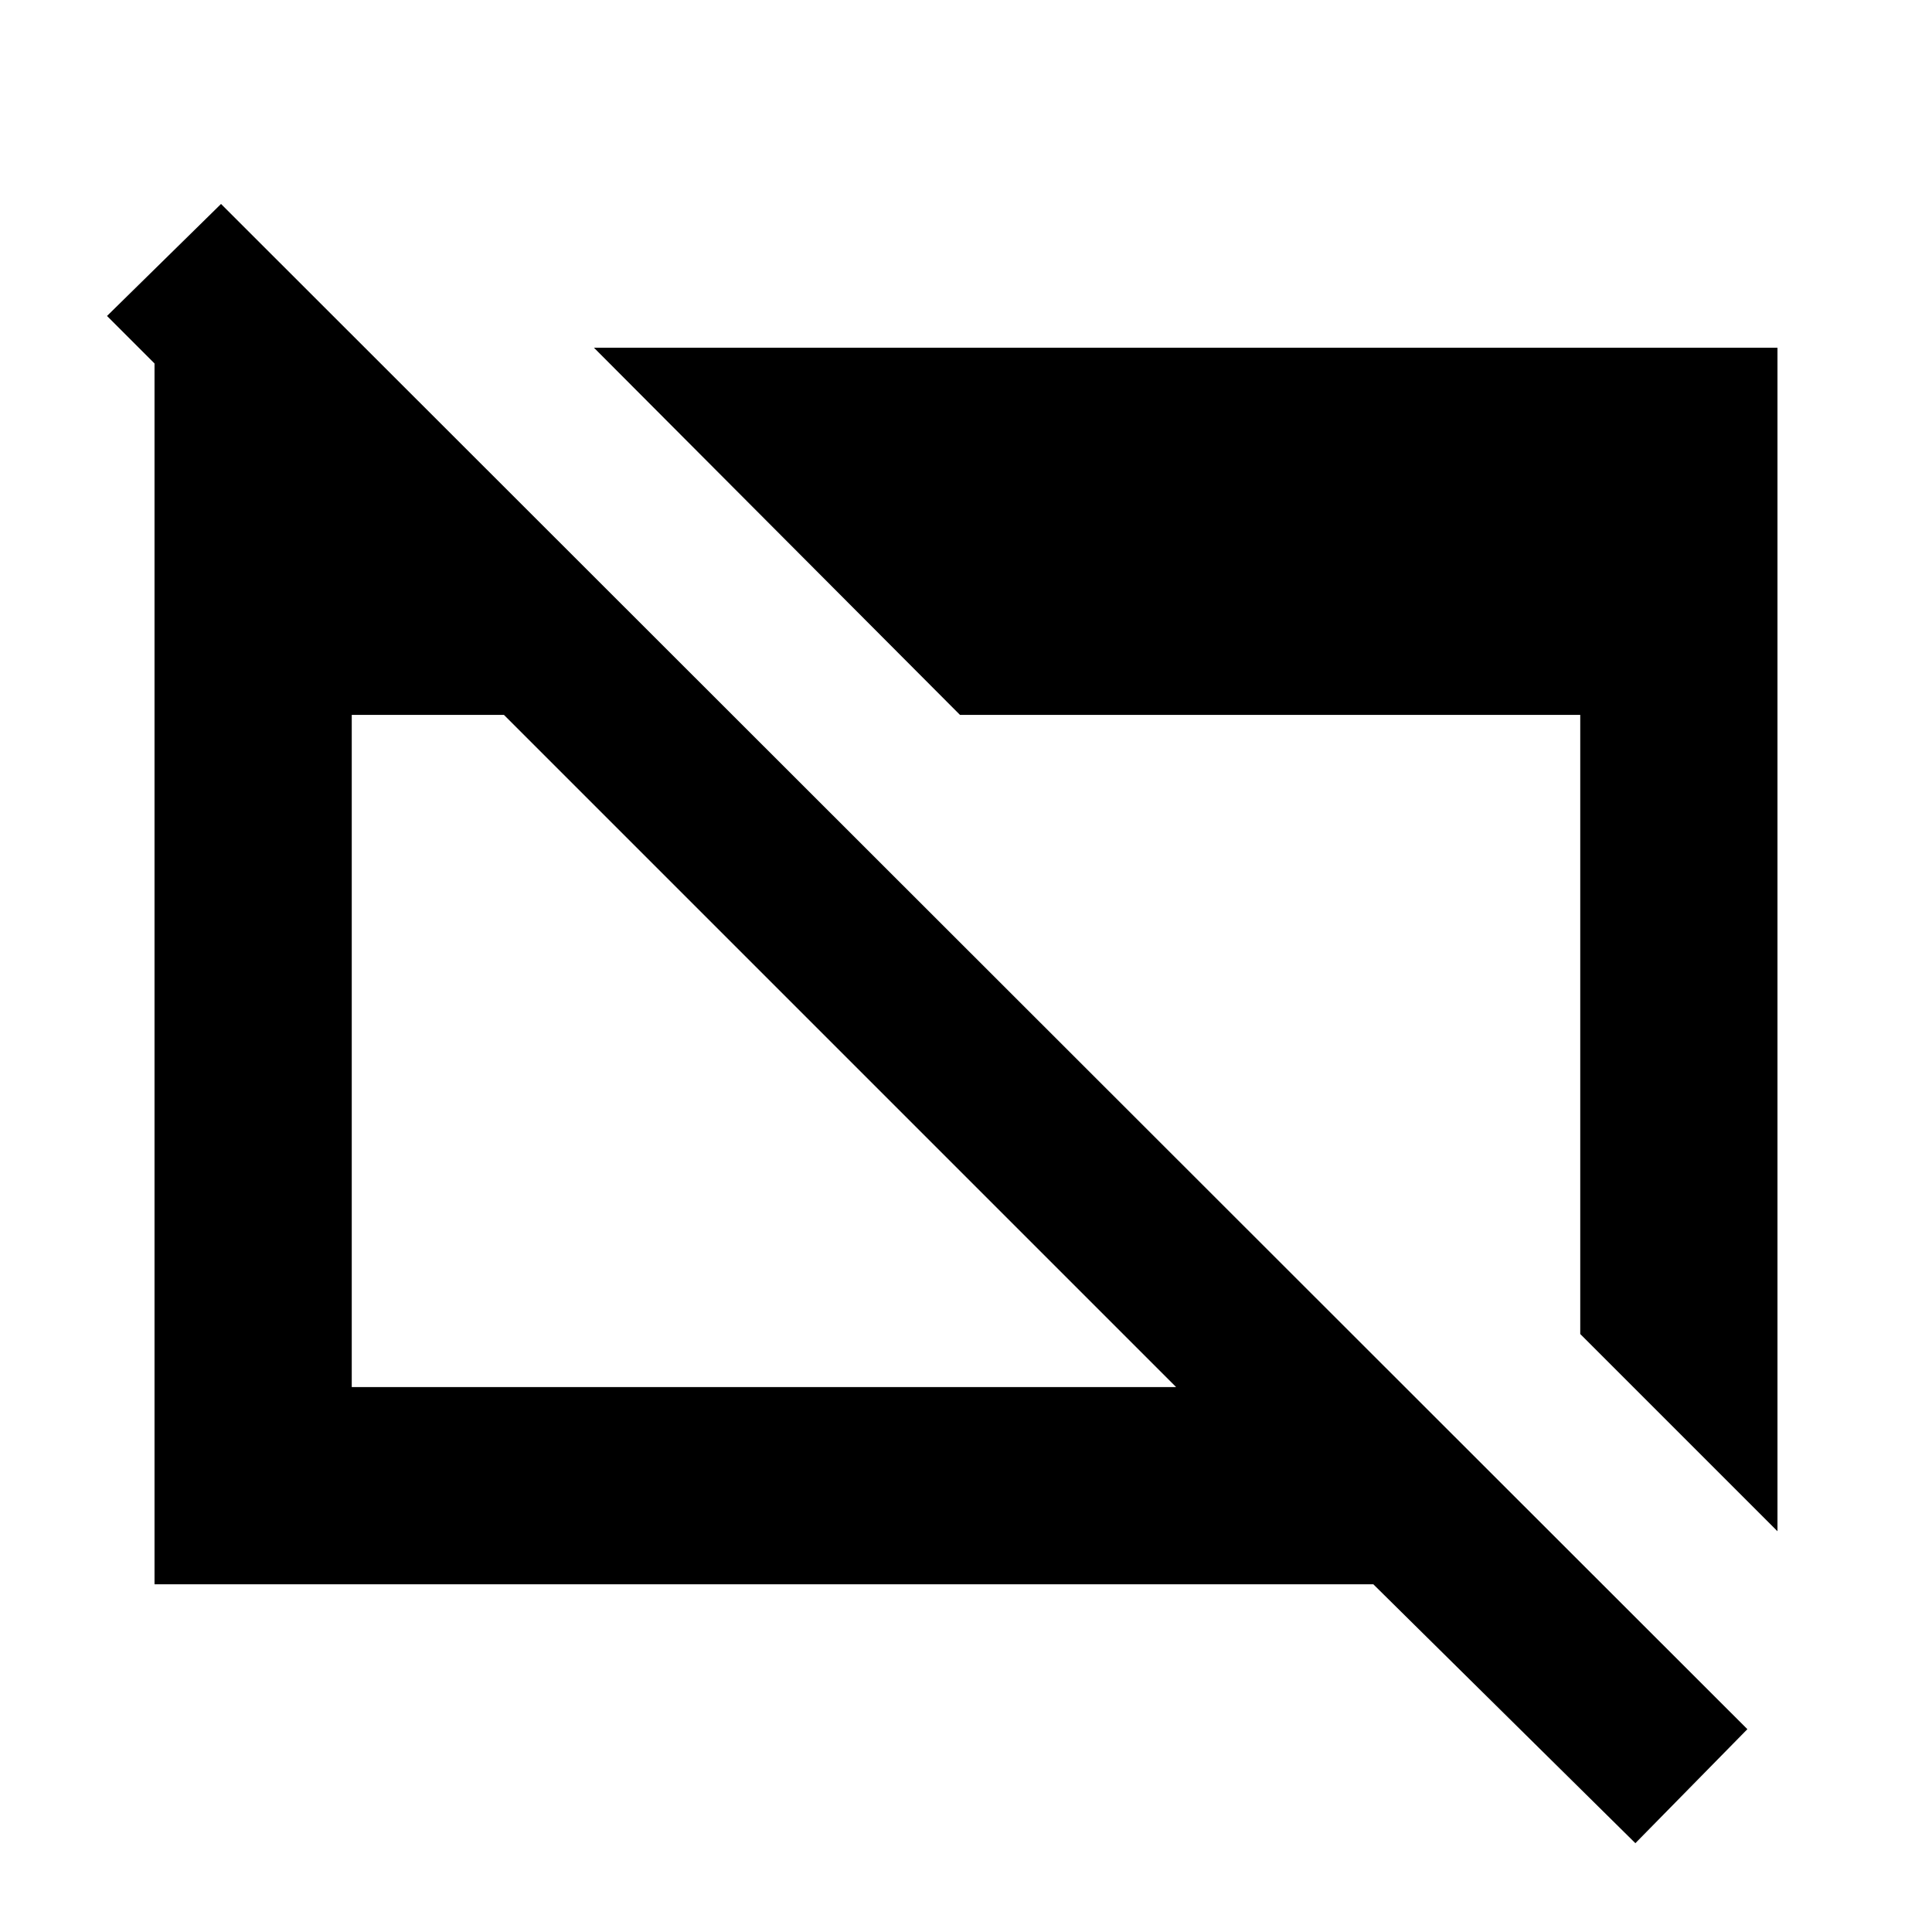 <svg xmlns="http://www.w3.org/2000/svg" height="20" viewBox="0 -960 960 960" width="20"><path d="M812.609-44.13 682.392-172.782H76.782v-612.741h96.174v102.305L53.174-803l56.652-55.652 758.436 757.87-55.653 56.652ZM174.783-270.783h409.608L250.392-604.782h-75.609v333.999Zm708.435 71.653-98.001-98.002v-307.65H477.002L295.13-787.218h588.088v588.088Z"/></svg>